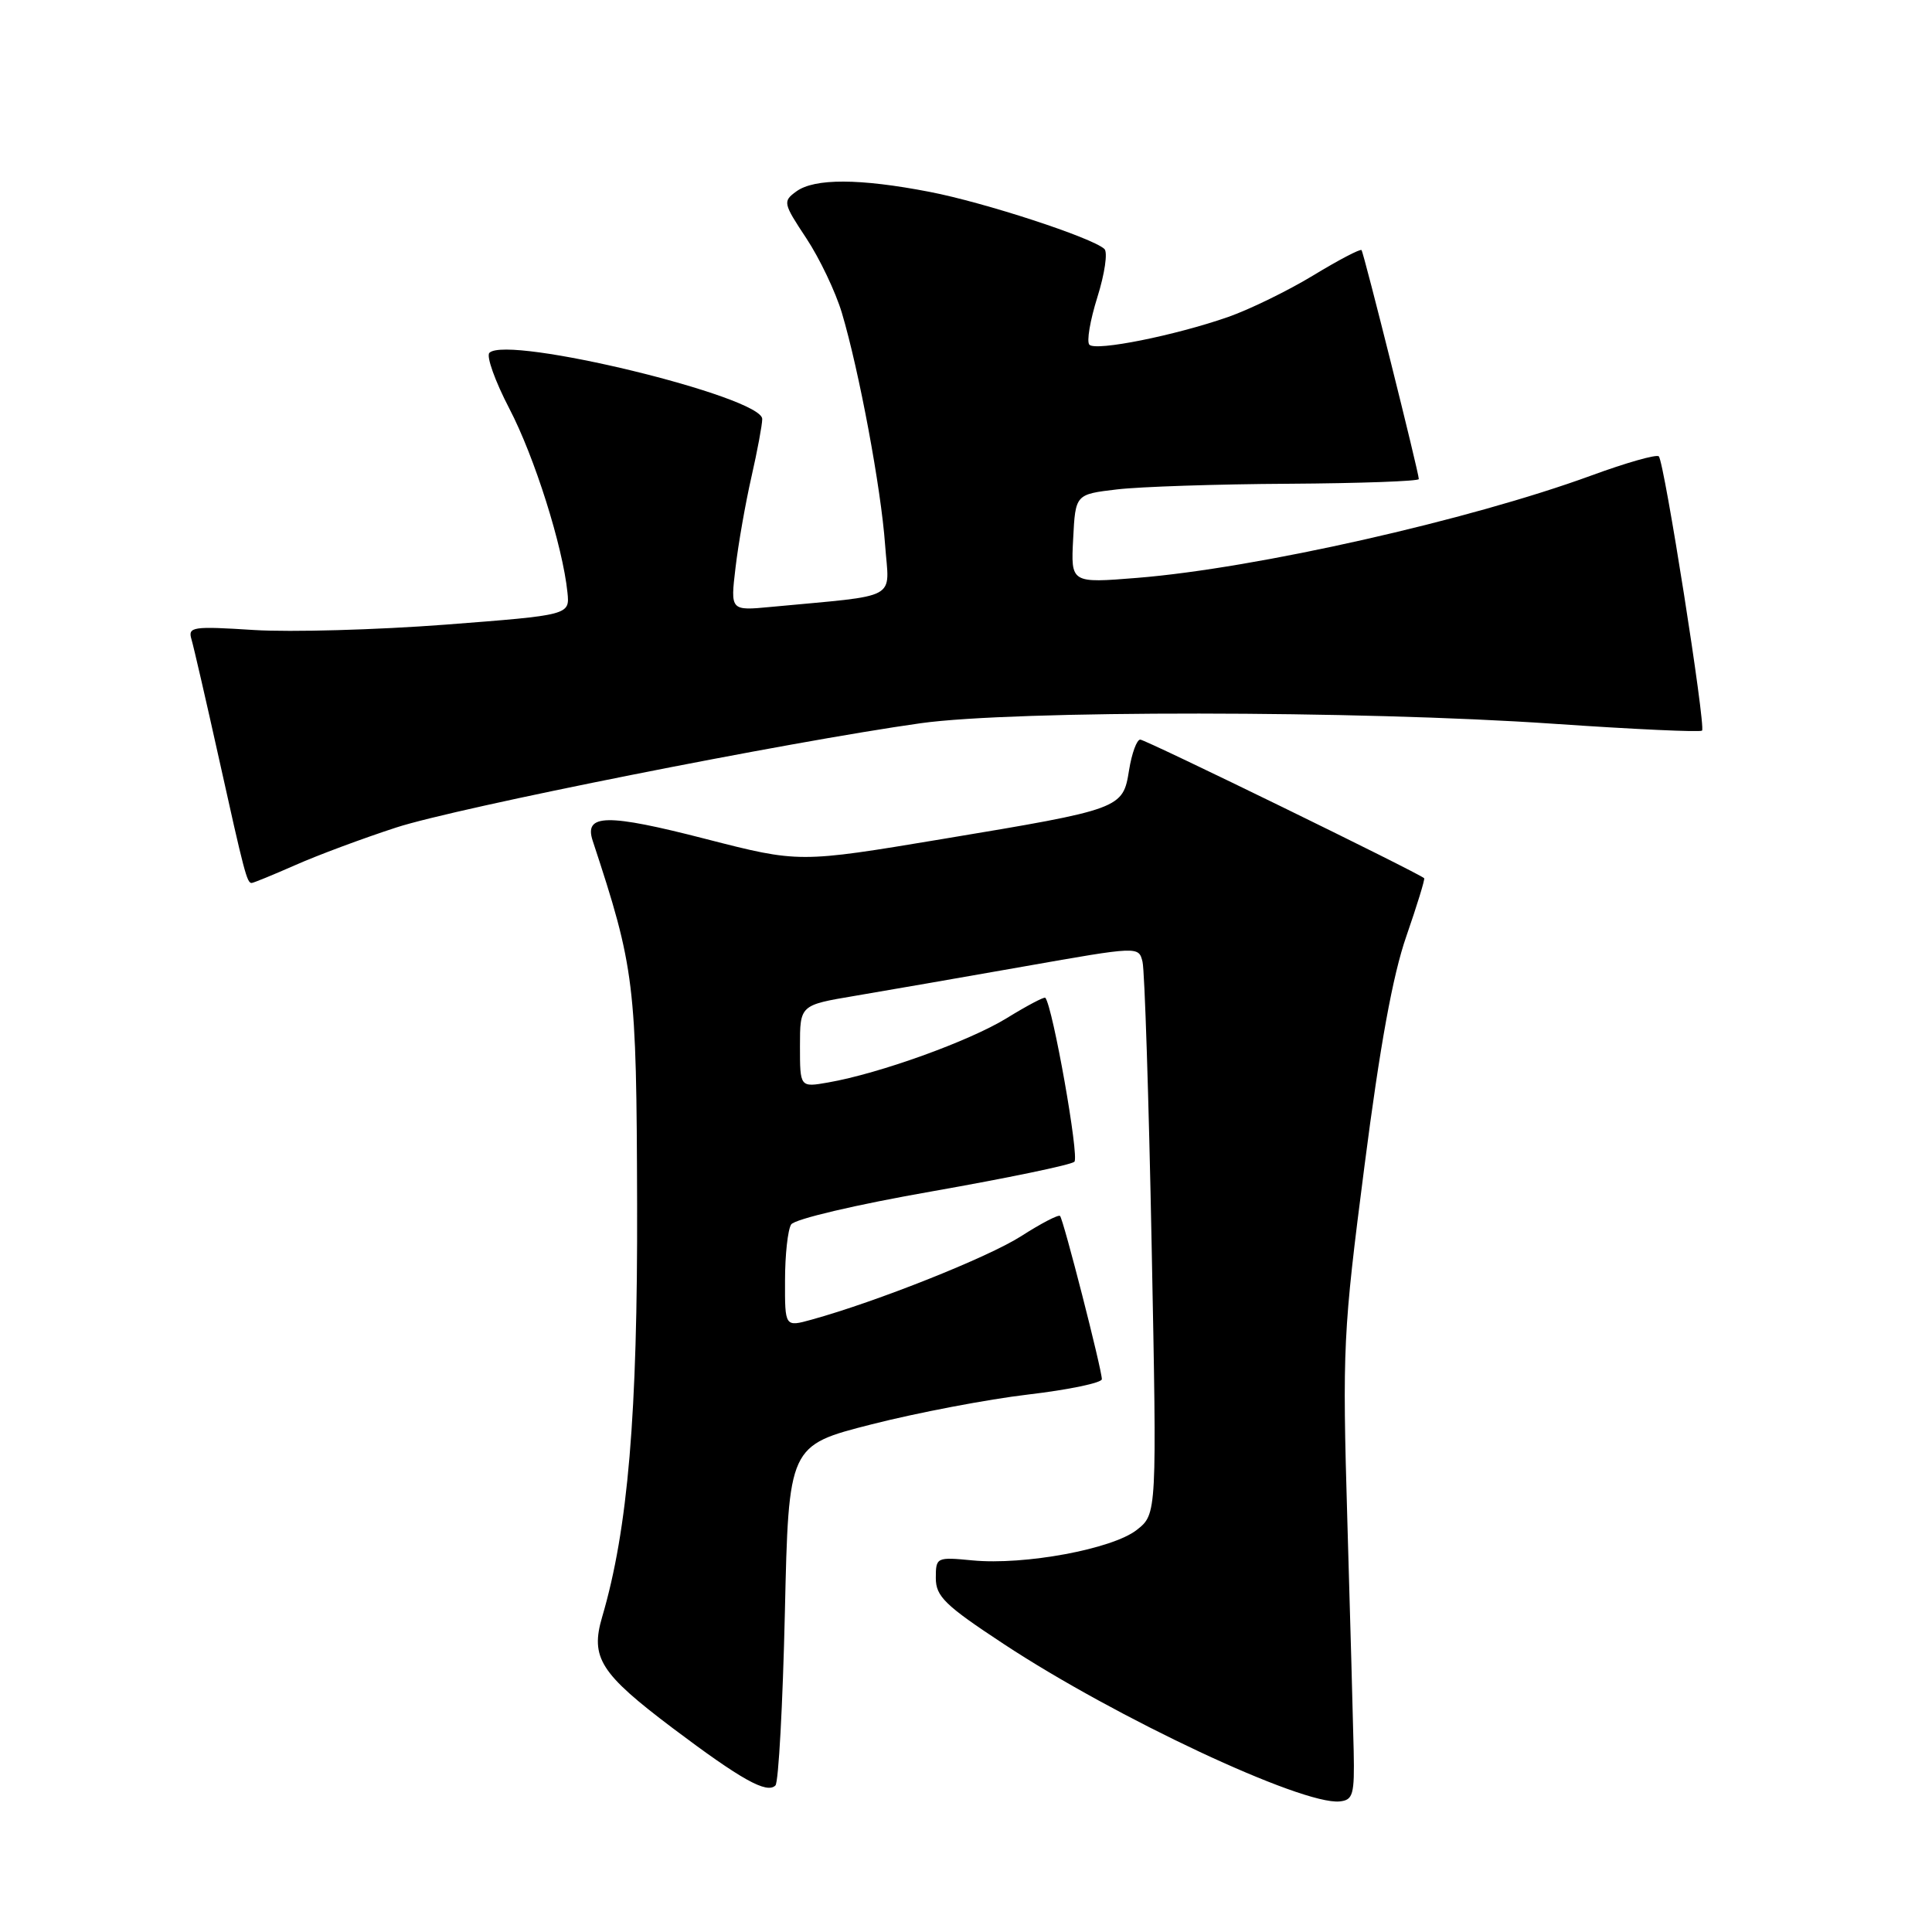 <?xml version="1.0" encoding="UTF-8" standalone="no"?>
<!DOCTYPE svg PUBLIC "-//W3C//DTD SVG 1.1//EN" "http://www.w3.org/Graphics/SVG/1.1/DTD/svg11.dtd" >
<svg xmlns="http://www.w3.org/2000/svg" xmlns:xlink="http://www.w3.org/1999/xlink" version="1.1" viewBox="0 0 256 256">
 <g >
 <path fill="currentColor"
d=" M 179.37 232.00 C 179.29 228.43 178.92 214.70 178.53 201.50 C 177.86 178.53 177.96 176.51 180.80 154.50 C 182.85 138.55 184.55 129.21 186.35 124.05 C 187.77 119.95 188.83 116.50 188.71 116.37 C 188.04 115.70 151.79 98.00 151.09 98.00 C 150.63 98.00 149.97 99.81 149.61 102.03 C 148.79 107.16 148.65 107.22 124.85 111.18 C 105.88 114.34 105.88 114.34 93.53 111.17 C 80.41 107.79 77.37 107.84 78.53 111.39 C 84.11 128.32 84.34 130.21 84.42 159.50 C 84.50 187.41 83.21 202.63 79.79 214.25 C 78.20 219.65 79.53 221.74 89.14 228.99 C 98.23 235.83 101.61 237.72 102.75 236.58 C 103.16 236.17 103.72 225.87 104.00 213.68 C 104.50 191.53 104.50 191.53 115.50 188.73 C 121.55 187.19 130.89 185.41 136.25 184.78 C 141.61 184.15 146.00 183.23 146.00 182.75 C 146.00 181.45 140.91 161.57 140.46 161.12 C 140.25 160.91 137.92 162.12 135.29 163.81 C 130.91 166.61 116.19 172.47 107.54 174.86 C 104.00 175.84 104.00 175.84 104.02 169.67 C 104.02 166.28 104.39 162.94 104.83 162.25 C 105.27 161.54 113.49 159.61 123.56 157.85 C 133.43 156.11 141.89 154.36 142.36 153.94 C 143.04 153.34 139.49 133.35 138.51 132.21 C 138.37 132.05 136.06 133.27 133.38 134.92 C 128.41 137.97 116.52 142.25 109.75 143.43 C 106.00 144.09 106.00 144.09 106.00 138.64 C 106.00 133.18 106.00 133.18 113.25 131.96 C 117.24 131.29 127.34 129.53 135.69 128.06 C 150.88 125.38 150.88 125.38 151.39 127.44 C 151.67 128.57 152.22 145.50 152.60 165.06 C 153.30 200.62 153.30 200.62 150.63 202.72 C 147.40 205.26 135.74 207.42 128.86 206.76 C 124.09 206.30 124.00 206.35 124.00 209.10 C 124.00 211.53 125.21 212.71 132.97 217.82 C 147.87 227.64 172.50 239.18 177.50 238.70 C 179.29 238.52 179.49 237.82 179.37 232.00 Z  M 39.13 114.63 C 42.08 113.32 48.10 111.08 52.50 109.65 C 60.57 107.02 104.43 98.30 122.00 95.83 C 134.35 94.10 180.12 94.13 205.81 95.90 C 216.42 96.63 225.30 97.04 225.53 96.81 C 226.05 96.28 220.53 61.20 219.80 60.47 C 219.50 60.17 215.49 61.31 210.88 63.00 C 194.75 68.91 166.45 75.30 150.70 76.57 C 141.89 77.28 141.89 77.28 142.20 71.39 C 142.50 65.50 142.50 65.50 148.00 64.85 C 151.03 64.49 161.26 64.15 170.75 64.10 C 180.24 64.04 188.00 63.76 188.00 63.48 C 188.00 62.61 180.72 33.53 180.41 33.14 C 180.25 32.95 177.39 34.44 174.05 36.47 C 170.71 38.50 165.62 40.99 162.74 42.00 C 155.72 44.45 145.22 46.56 144.35 45.68 C 143.96 45.29 144.44 42.46 145.41 39.37 C 146.38 36.29 146.80 33.42 146.34 32.99 C 144.73 31.49 130.44 26.82 123.16 25.42 C 113.91 23.63 107.91 23.61 105.51 25.37 C 103.71 26.68 103.77 26.93 106.84 31.57 C 108.60 34.23 110.72 38.68 111.55 41.45 C 113.85 49.18 116.75 64.74 117.28 72.19 C 117.82 79.67 119.46 78.78 102.14 80.42 C 96.78 80.93 96.78 80.93 97.46 75.22 C 97.83 72.07 98.78 66.66 99.57 63.19 C 100.36 59.72 101.00 56.27 101.00 55.52 C 101.00 52.56 67.23 44.37 64.85 46.75 C 64.41 47.19 65.60 50.51 67.49 54.14 C 70.82 60.52 74.56 72.35 75.19 78.50 C 75.50 81.50 75.50 81.50 59.00 82.77 C 49.92 83.46 38.53 83.78 33.67 83.48 C 25.51 82.96 24.88 83.05 25.37 84.71 C 25.66 85.69 27.30 92.80 29.01 100.50 C 32.36 115.61 32.72 117.00 33.34 117.00 C 33.57 117.00 36.17 115.93 39.13 114.63 Z "/>
</g>
</svg>